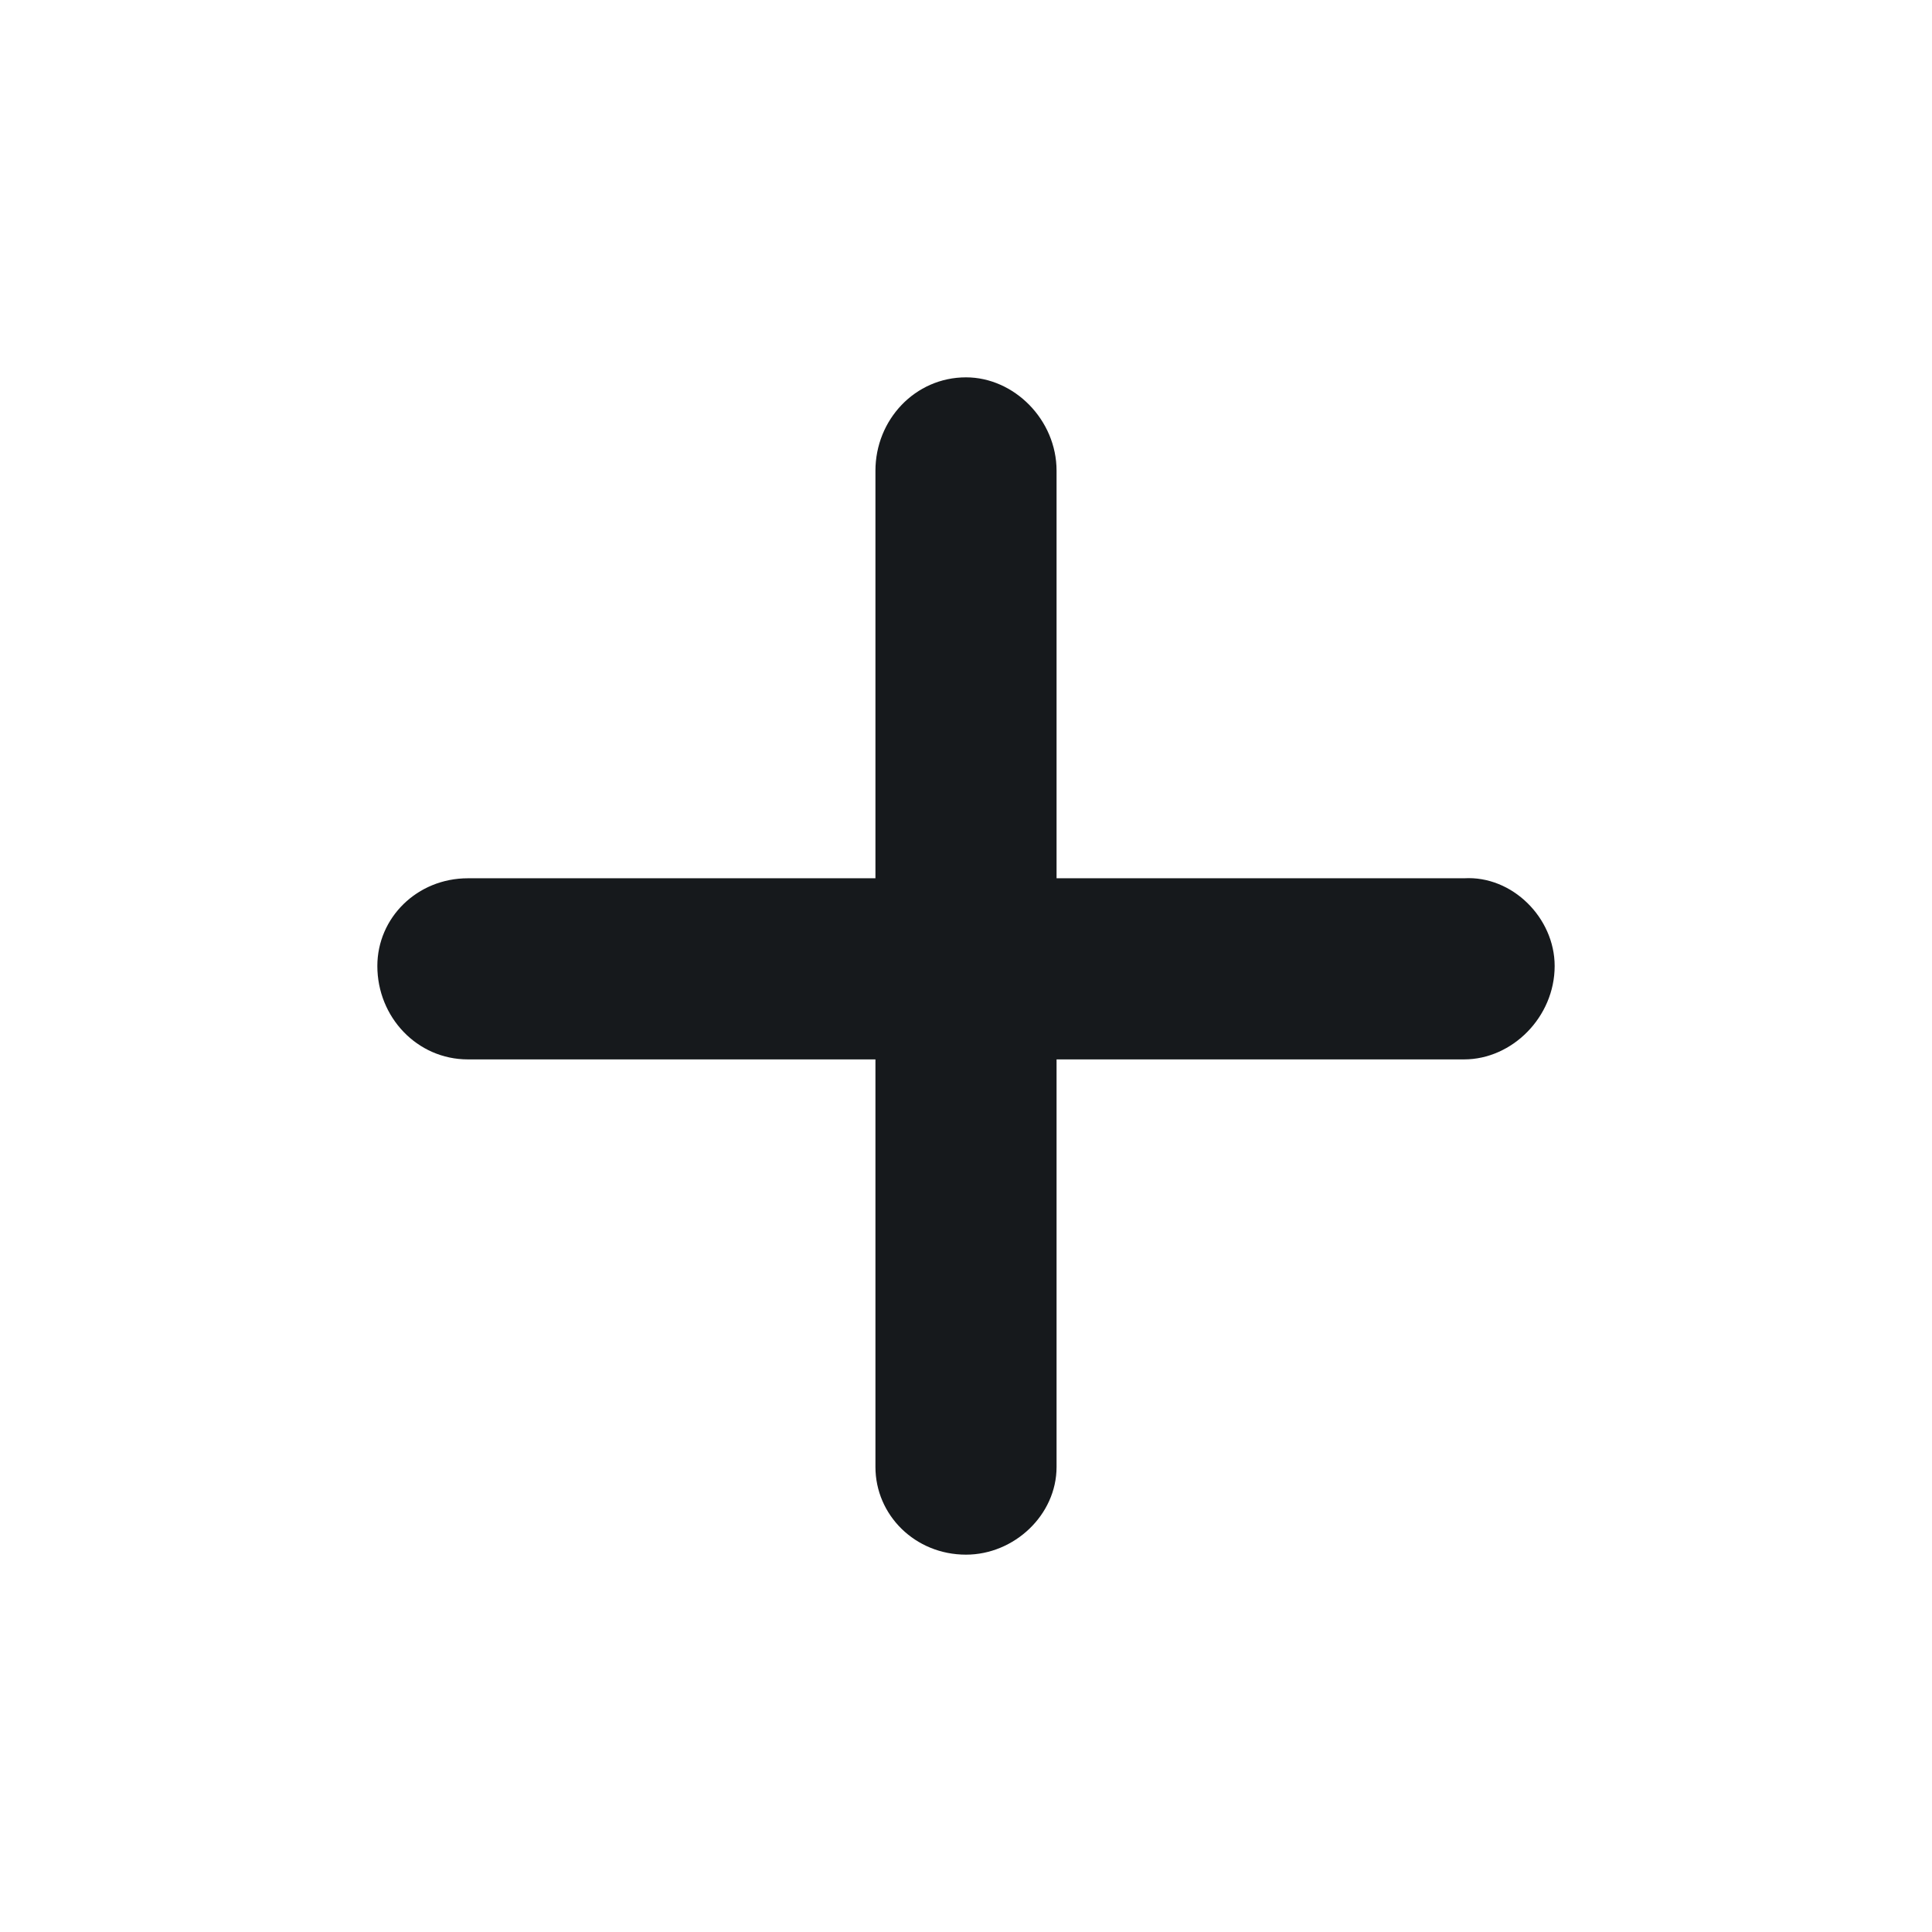 <svg width="32" height="32" viewBox="0 0 32 32" fill="none" xmlns="http://www.w3.org/2000/svg">
<path d="M25.75 16C25.75 16.844 25.047 17.547 24.25 17.547H17.5V24.297C17.5 25.094 16.797 25.75 16 25.75C15.156 25.75 14.5 25.094 14.5 24.297V17.547H7.75C6.906 17.547 6.25 16.844 6.25 16C6.25 15.203 6.906 14.547 7.75 14.547H14.5V7.797C14.5 6.953 15.156 6.25 16 6.25C16.797 6.25 17.5 6.953 17.5 7.797V14.547H24.25C25.047 14.5 25.75 15.203 25.75 16Z" fill="#16191C"/>
</svg>
